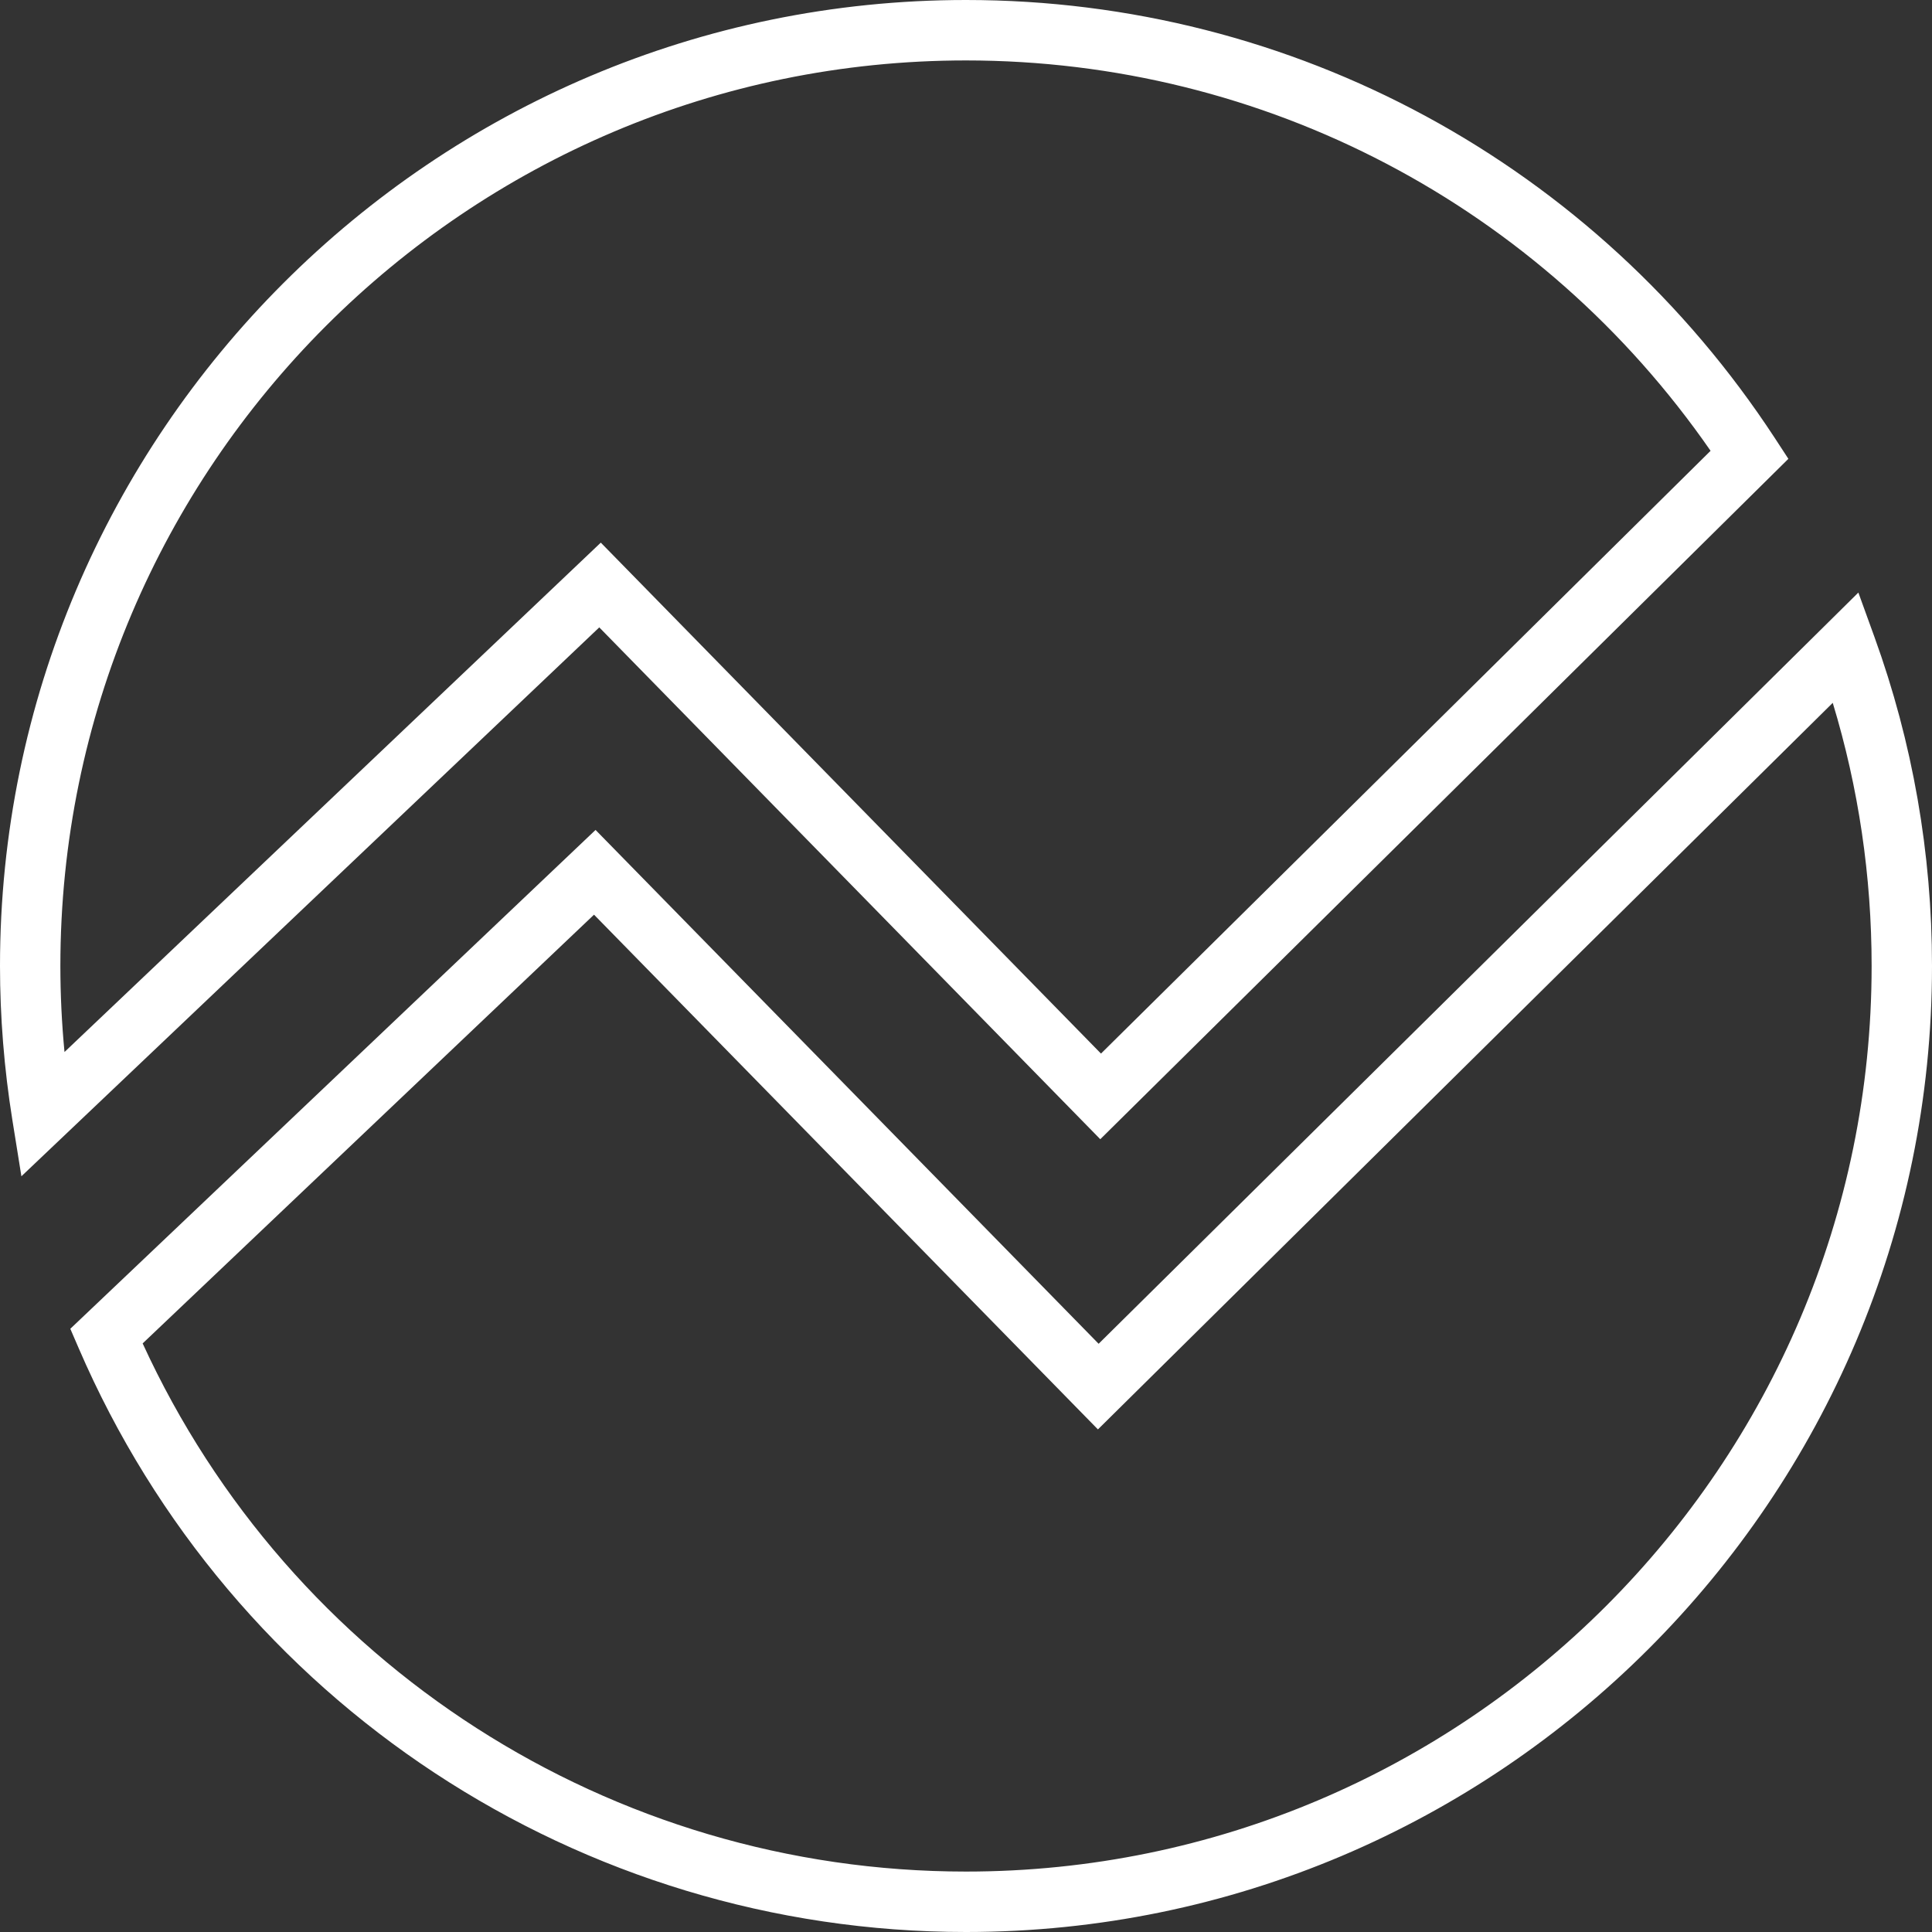 <!-- icon666.com - MILLIONS OF FREE VECTOR ICONS --><svg version="1.1" id="Capa_1" xmlns="http://www.w3.org/2000/svg" xmlns:xlink="http://www.w3.org/1999/xlink" x="0px" y="0px" viewBox="0 0 490 490" style="enable-background:new 0 0 490 490;" xml:space="preserve"><rect x="0" y="0" width="490" height="490" fill="#333333" stroke="none"/><g><path d="M151.046,210.491L17.832,337.01l2.123,4.917C58.745,431.878,147.084,490,245,490c135.091,0,245-109.904,245-245 c0-28.634-4.912-56.715-14.602-83.463l-4.075-11.249L278.638,340.812L151.046,210.491z M474.687,245 c0,126.639-103.038,229.672-229.687,229.672c-90.021,0-171.406-52.396-208.82-133.951l114.477-108.737L278.459,362.53 l186.367-184.274C471.375,199.826,474.687,222.226,474.687,245z" fill="#000000" style="fill: rgb(255, 255, 255);"></path><path d="M5.428,298.332l146.56-139.212l127.068,129.812L453.573,116.37l-3.424-5.246C404.652,41.544,327.963,0,245,0 C109.909,0,0,109.904,0,245c0,12.948,1.054,26.06,3.125,38.985L5.428,298.332z M245,15.328c75.695,0,145.82,36.897,188.842,99.007 L279.236,267.213L152.377,137.625L16.359,266.816c-0.695-7.282-1.047-14.579-1.047-21.816C15.312,118.361,118.35,15.328,245,15.328 z" fill="#000000" style="fill: rgb(255, 255, 255);"></path></g></svg>